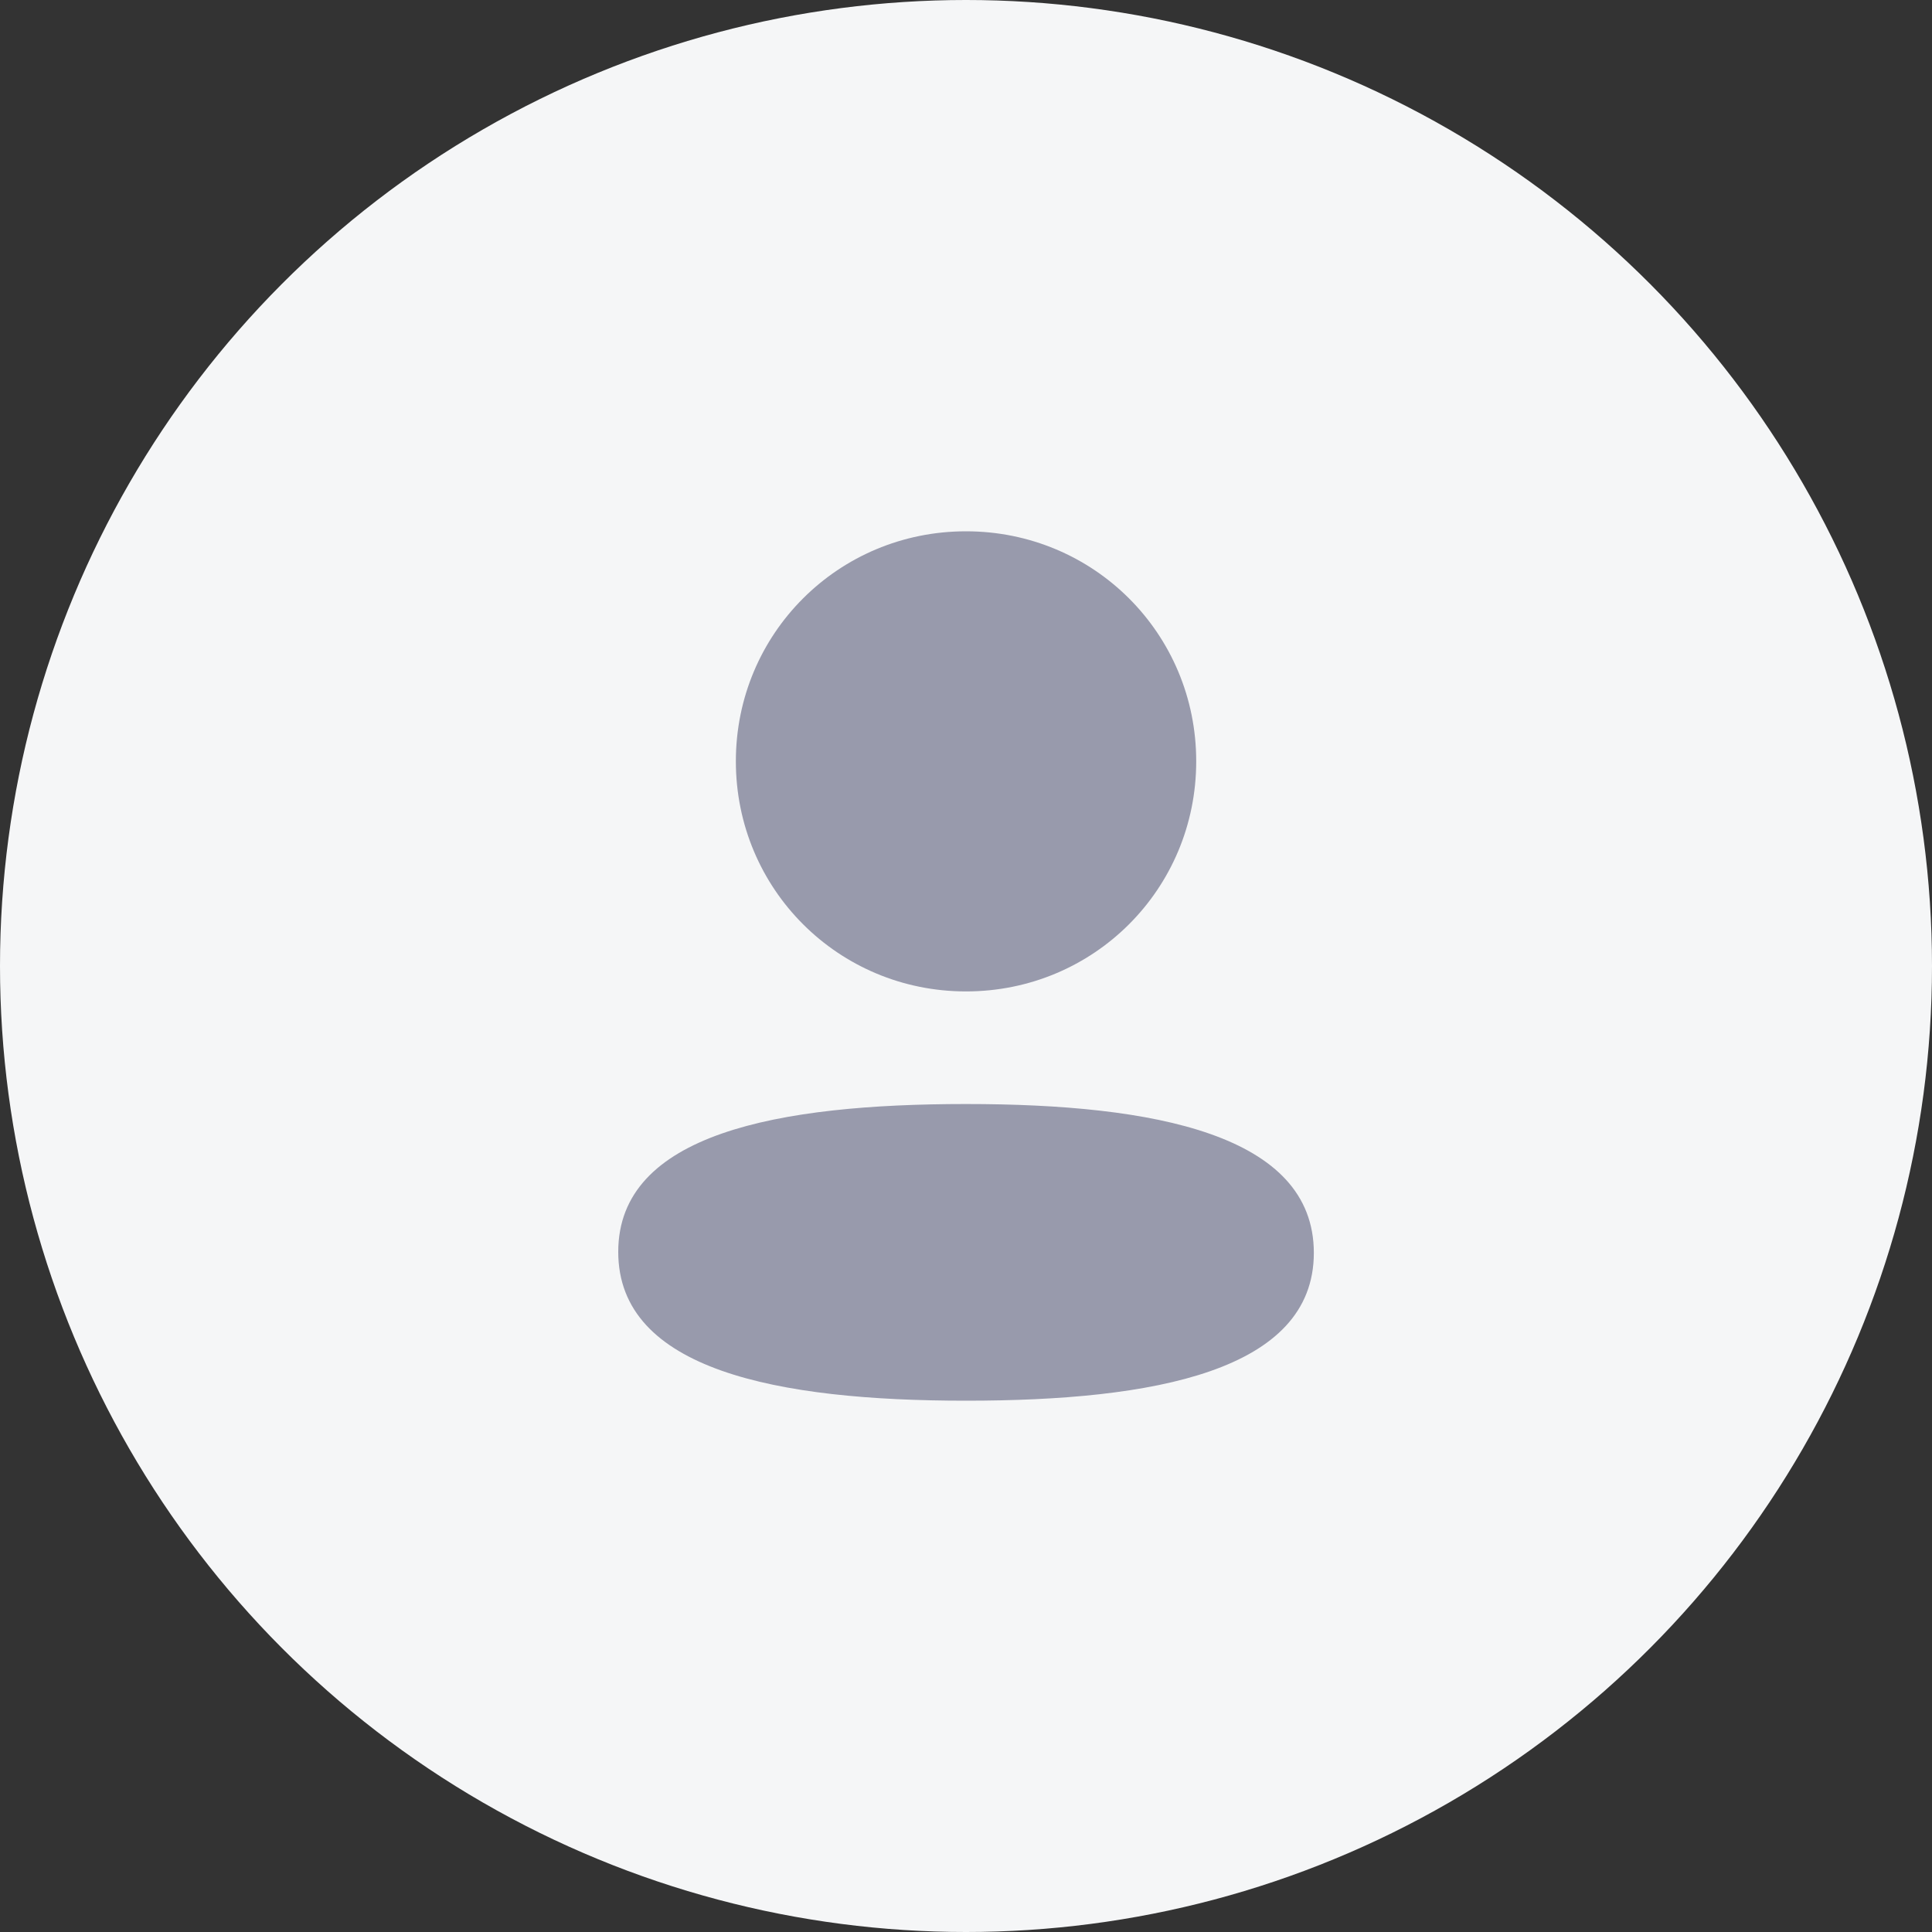 <svg width="25" height="25" viewBox="0 0 25 25" fill="none" xmlns="http://www.w3.org/2000/svg">
<rect x="0" y="0" width="25" height="25" fill="#333333" stroke="none"/>
<circle cx="12.5" cy="12.5" r="12.5" fill="#F5F6F7"/>
<path fill-rule="evenodd" clip-rule="evenodd" d="M15.479 9.851C15.479 11.504 14.154 12.829 12.5 12.829C10.848 12.829 9.522 11.504 9.522 9.851C9.522 8.199 10.848 6.875 12.5 6.875C14.154 6.875 15.479 8.199 15.479 9.851ZM12.5 18.125C10.06 18.125 8 17.729 8 16.199C8 14.668 10.073 14.286 12.5 14.286C14.941 14.286 17.001 14.682 17.001 16.212C17.001 17.743 14.928 18.125 12.5 18.125Z" fill="#989AAC"/>
</svg>
